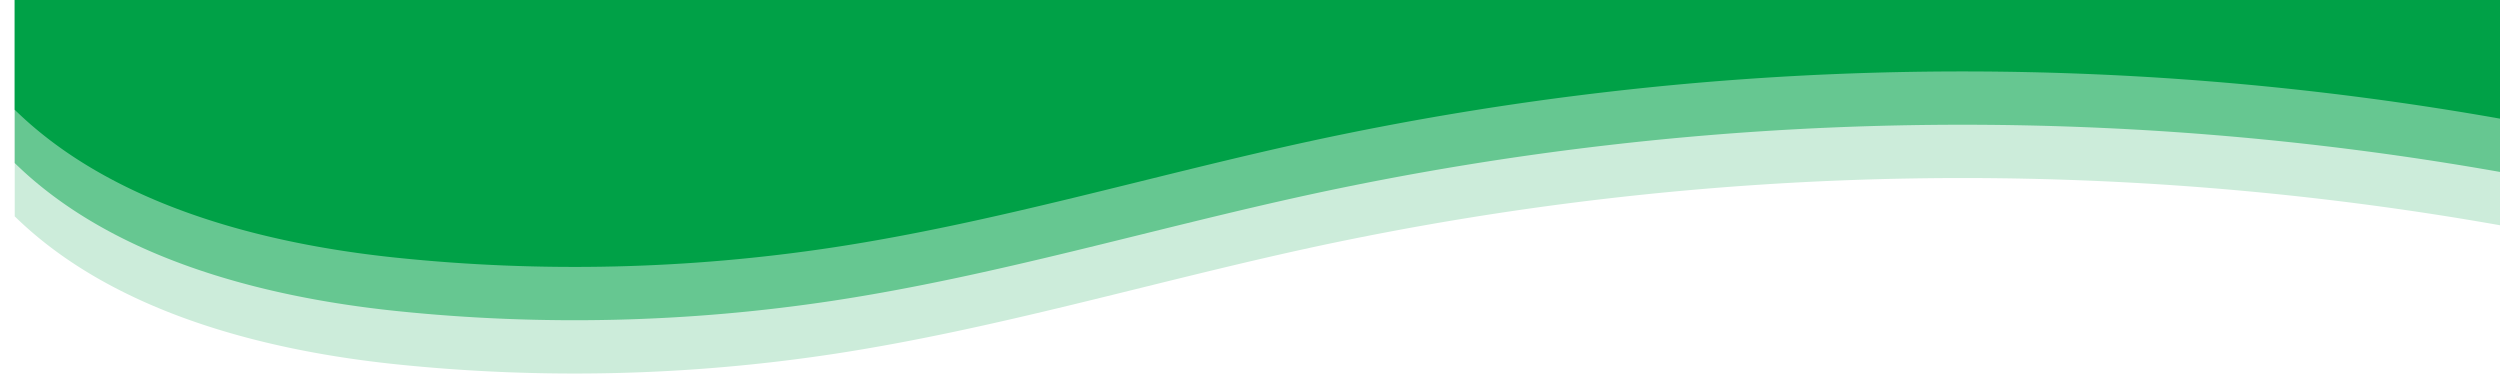 <?xml version="1.0" encoding="utf-8"?>
<svg viewBox="-0.629 186.267 1125.629 170.734" xmlns="http://www.w3.org/2000/svg">
  <defs>
    <clipPath id="clip-path">
      <rect id="Rectangle_1" data-name="Rectangle 1" width="1125" height="381" fill="none"/>
    </clipPath>
    <filter id="Path_1" x="-3" y="-3" width="1143" height="366.451" filterUnits="userSpaceOnUse">
      <feOffset dx="6" dy="6" input="SourceAlpha"/>
      <feGaussianBlur stdDeviation="3" result="blur"/>
      <feFlood flood-color="#878787" flood-opacity="0.502"/>
      <feComposite operator="in" in2="blur"/>
      <feComposite in="SourceGraphic"/>
    </filter>
    <filter id="Path_2" x="-3" y="-3" width="1143" height="342.451" filterUnits="userSpaceOnUse">
      <feOffset dx="6" dy="6" input="SourceAlpha"/>
      <feGaussianBlur stdDeviation="3" result="blur-2"/>
      <feFlood flood-color="#878787" flood-opacity="0.502"/>
      <feComposite operator="in" in2="blur-2"/>
      <feComposite in="SourceGraphic"/>
    </filter>
    <filter id="Path_3" x="-3" y="-3" width="1143" height="318.451" filterUnits="userSpaceOnUse">
      <feOffset dx="6" dy="6" input="SourceAlpha"/>
      <feGaussianBlur stdDeviation="3" result="blur-3"/>
      <feFlood flood-color="#878787" flood-opacity="0.502"/>
      <feComposite operator="in" in2="blur-3"/>
      <feComposite in="SourceGraphic"/>
    </filter>
  </defs>
  <g id="Group_2" data-name="Group 2">
    <g id="Group_1" data-name="Group 1" clip-path="url(#clip-path)">
      <g transform="matrix(1, 0, 0, 1, 0, 0)" filter="url(#Path_1)">
        <path id="Path_1-2" data-name="Path 1" d="M1125,282.763a1389,1389,0,0,0-541.077,8.927c-71.873,15.577-142.576,36.9-215.282,47.955a776.385,776.385,0,0,1-197,4.631C109.7,337.816,43.068,319.828,0,277.678V0H1125Z" fill="#ccecda"/>
      </g>
      <g transform="matrix(1, 0, 0, 1, 0, 0)" filter="url(#Path_2)">
        <path id="Path_2-2" data-name="Path 2" d="M1125,258.763a1389,1389,0,0,0-541.077,8.927c-71.873,15.577-142.576,36.9-215.282,47.955a776.385,776.385,0,0,1-197,4.631C109.7,313.816,43.068,295.828,0,253.678V0H1125Z" fill="#66c791"/>
      </g>
      <g transform="matrix(1, 0, 0, 1, 0, 0)" filter="url(#Path_3)">
        <path id="Path_3-2" data-name="Path 3" d="M1125,234.763a1389,1389,0,0,0-541.077,8.927c-71.873,15.577-142.576,36.9-215.282,47.955a776.385,776.385,0,0,1-197,4.631C109.7,289.816,43.068,271.828,0,229.678V0H1125Z" fill="#00a147"/>
      </g>
    </g>
  </g>
</svg>